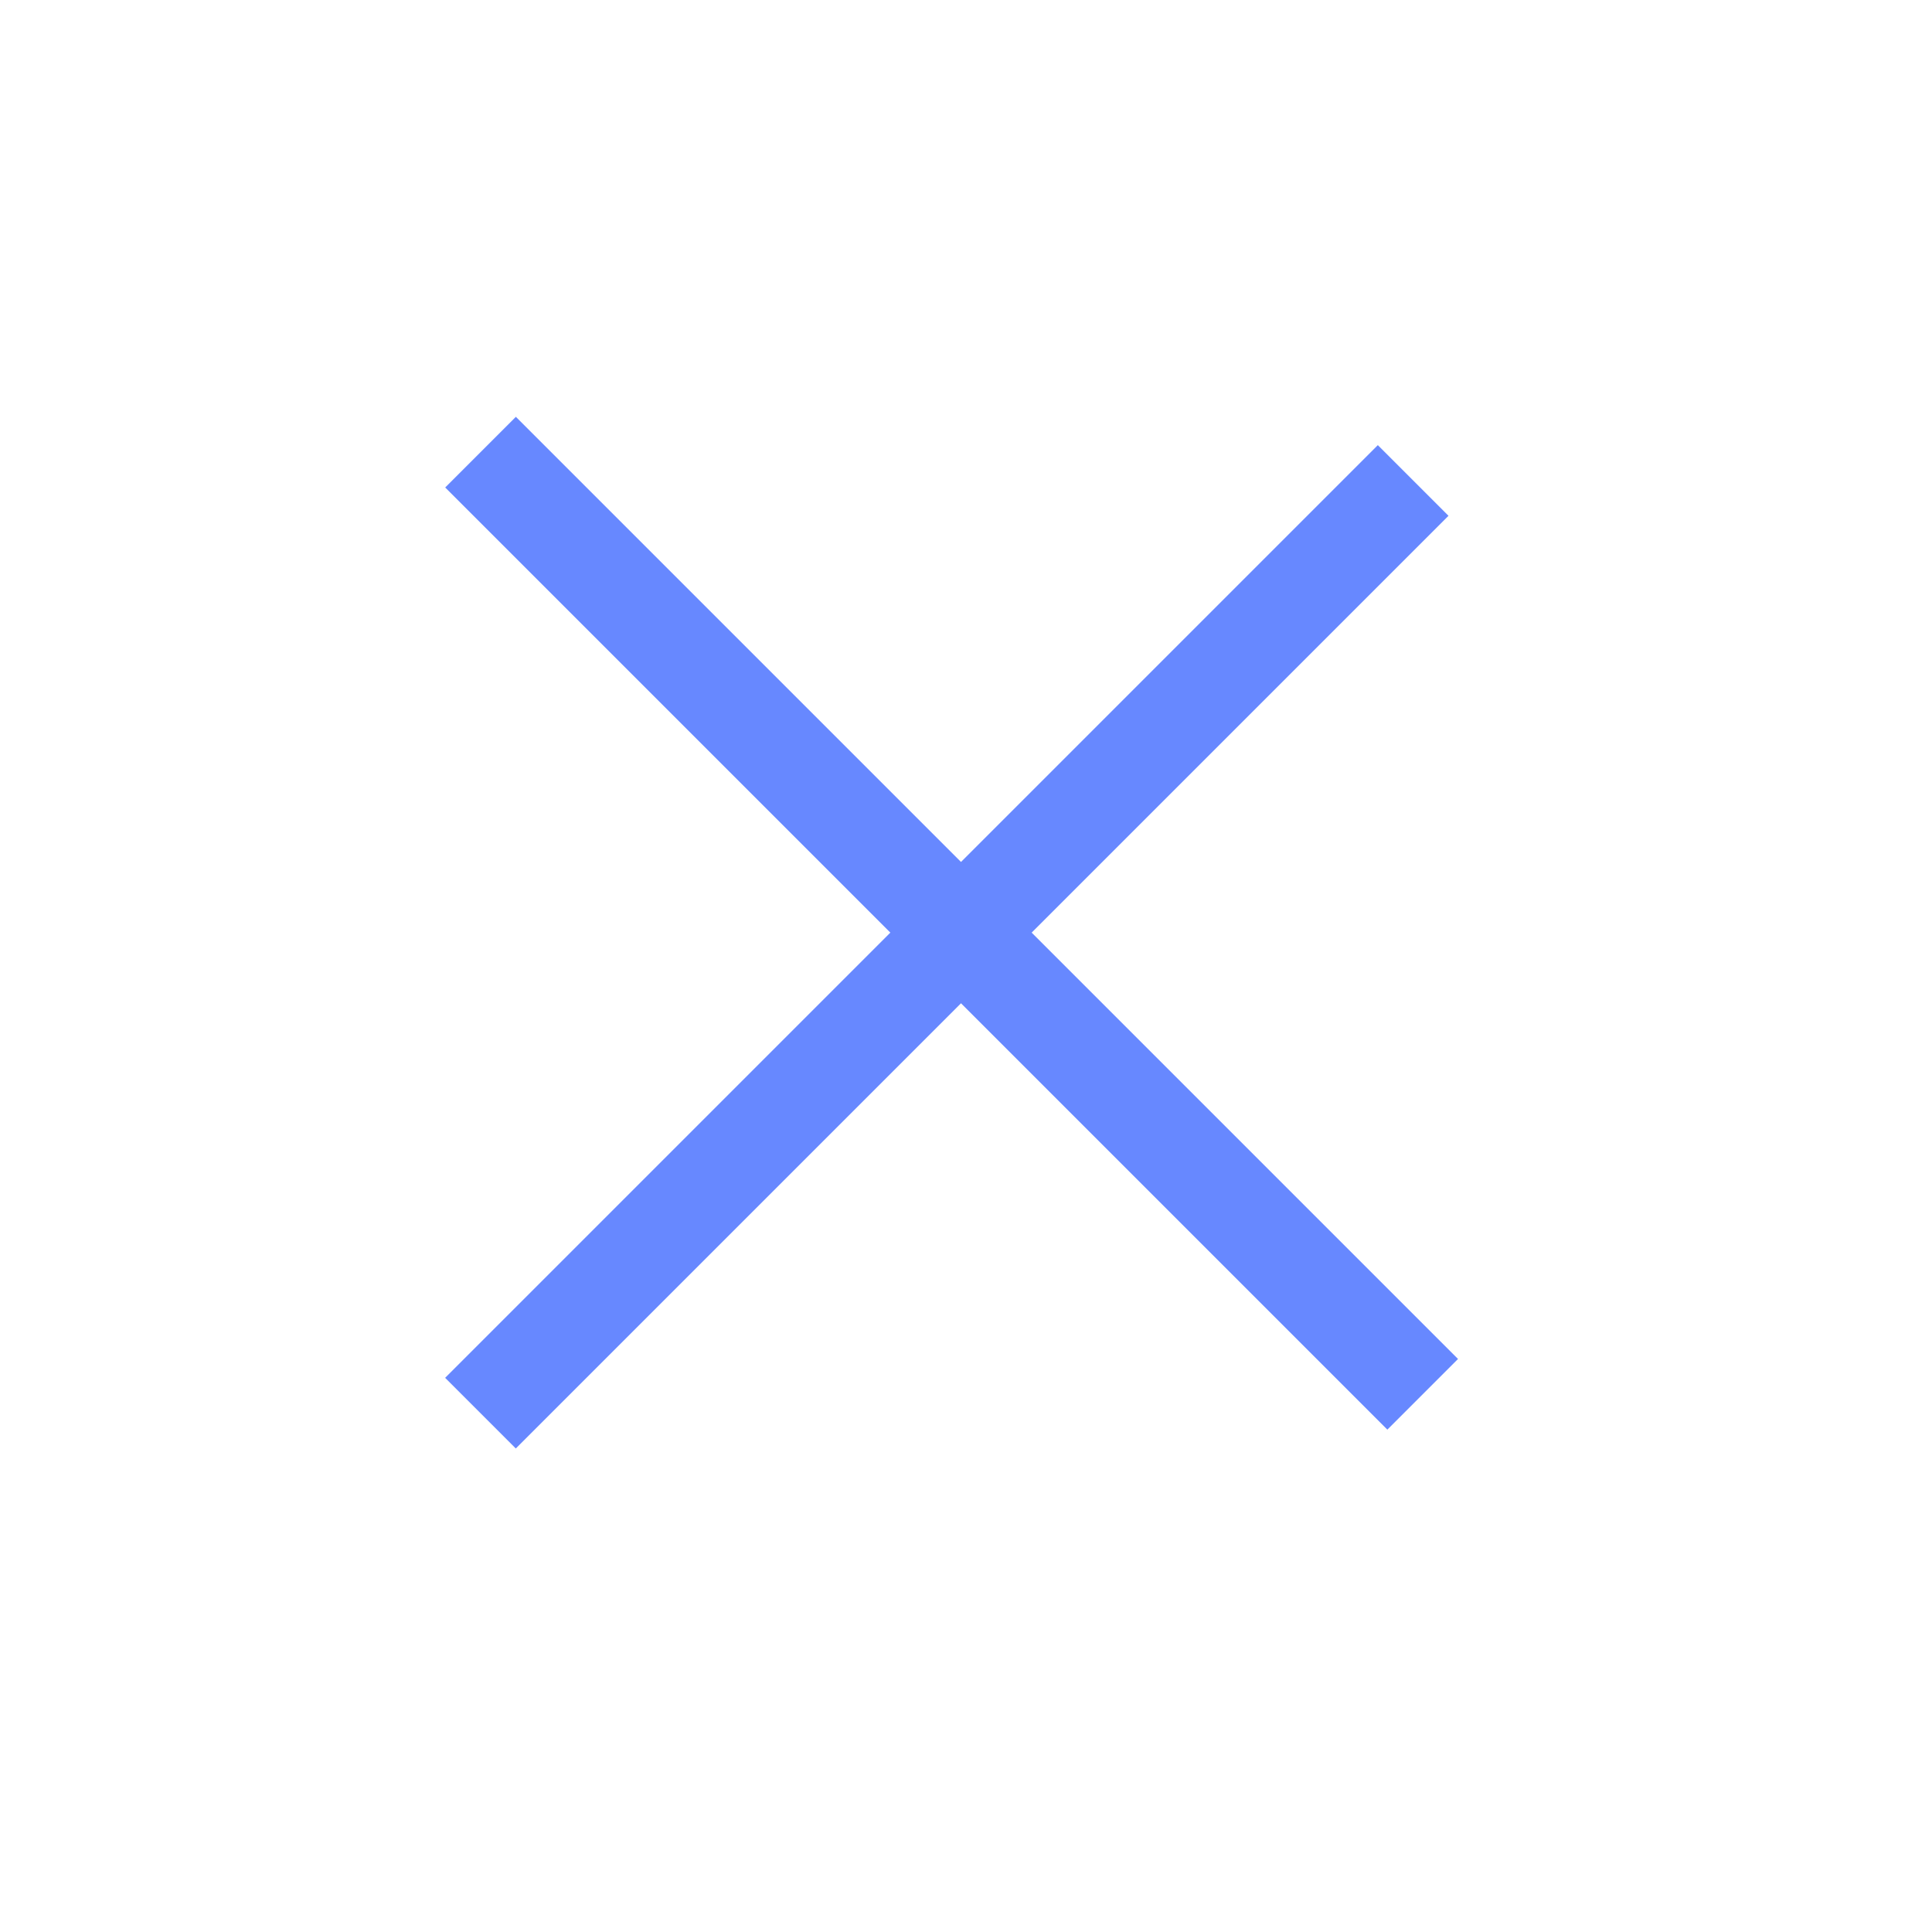 <svg width="29" height="29" viewBox="0 0 29 29" fill="none" xmlns="http://www.w3.org/2000/svg">
<line x1="7.213" y1="6.787" x2="21.355" y2="20.929" stroke="#6788FF" stroke-width="1.5"/>
<line x1="21.212" y1="7.212" x2="7.212" y2="21.212" stroke="#6788FF" stroke-width="1.5"/>
</svg>
